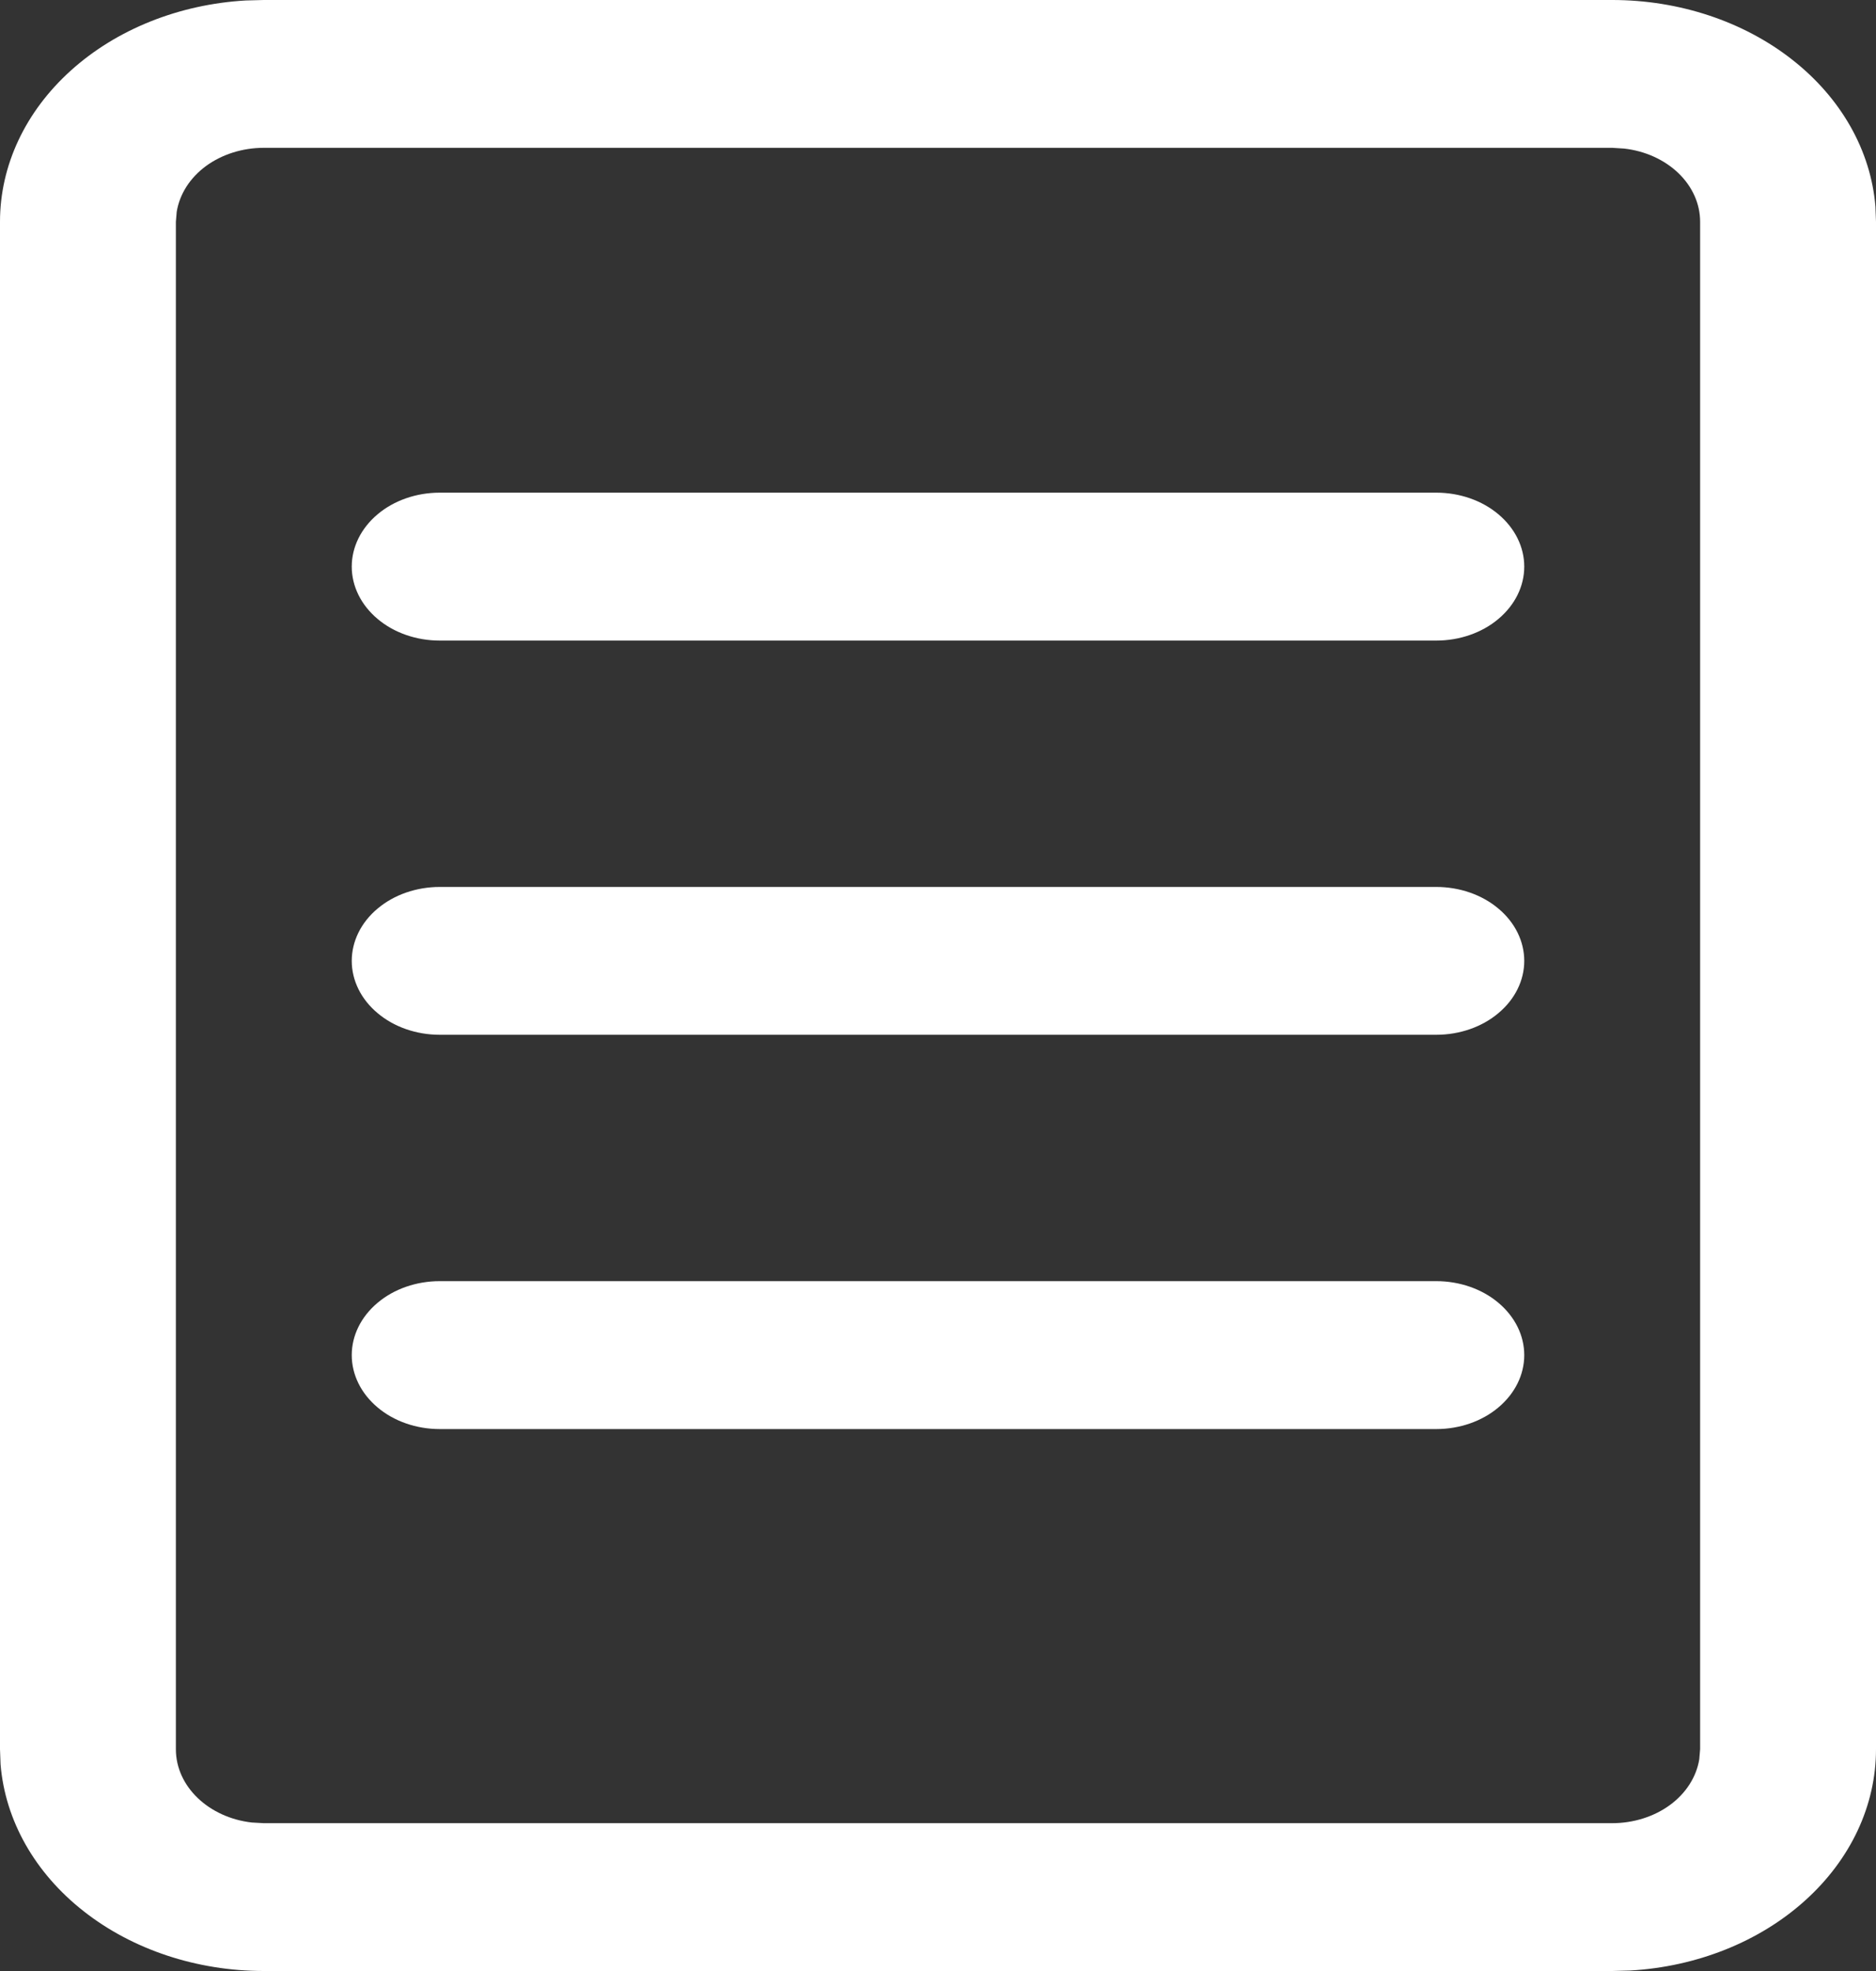 <svg width="20" height="21" viewBox="0 0 20 21" fill="none" xmlns="http://www.w3.org/2000/svg">
<rect x="0" y="0" width="20" height="21" fill="#333333" stroke="none"/>
<path d="M17.188 1.78504e-08C17.9 -7.35303e-05 18.586 0.227 19.107 0.636C19.628 1.044 19.945 1.604 19.994 2.201L20 2.363V18.637C20 19.236 19.73 19.812 19.243 20.25C18.757 20.688 18.091 20.954 17.38 20.995L17.188 21H2.812C2.1 21 1.414 20.773 0.893 20.364C0.372 19.956 0.055 19.396 0.006 18.799L2.12484e-08 18.637V2.363C-8.75273e-05 1.764 0.27 1.188 0.757 0.75C1.243 0.312 1.909 0.046 2.62 0.005L2.812 1.78504e-08H17.188ZM17.188 1.575H2.812C2.586 1.575 2.367 1.644 2.196 1.769C2.026 1.894 1.915 2.067 1.884 2.256L1.875 2.363V18.637C1.875 19.036 2.228 19.366 2.685 19.418L2.812 19.425H17.188C17.414 19.425 17.633 19.356 17.804 19.231C17.974 19.106 18.085 18.933 18.116 18.744L18.125 18.637V2.363C18.125 2.172 18.043 1.989 17.894 1.845C17.745 1.702 17.539 1.608 17.315 1.583L17.188 1.575ZM3.75 14.438C3.75 14.229 3.849 14.029 4.025 13.881C4.2 13.733 4.439 13.65 4.688 13.65H15.312C15.561 13.65 15.8 13.733 15.975 13.881C16.151 14.029 16.25 14.229 16.25 14.438C16.25 14.647 16.151 14.847 15.975 14.995C15.8 15.143 15.561 15.226 15.312 15.226H4.688C4.439 15.226 4.2 15.143 4.025 14.995C3.849 14.847 3.75 14.647 3.75 14.438ZM3.75 6.037C3.75 5.828 3.849 5.628 4.025 5.48C4.2 5.332 4.439 5.249 4.688 5.249H15.312C15.561 5.249 15.8 5.332 15.975 5.48C16.151 5.628 16.25 5.828 16.25 6.037C16.25 6.246 16.151 6.446 15.975 6.594C15.8 6.742 15.561 6.825 15.312 6.825H4.688C4.439 6.825 4.2 6.742 4.025 6.594C3.849 6.446 3.75 6.246 3.75 6.037ZM3.75 10.238C3.75 10.029 3.849 9.828 4.025 9.681C4.2 9.533 4.439 9.45 4.688 9.45H15.312C15.561 9.45 15.8 9.533 15.975 9.681C16.151 9.828 16.25 10.029 16.25 10.238C16.25 10.446 16.151 10.647 15.975 10.794C15.8 10.942 15.561 11.025 15.312 11.025H4.688C4.439 11.025 4.2 10.942 4.025 10.794C3.849 10.647 3.75 10.446 3.75 10.238V10.238Z" fill="white"/>
</svg>
